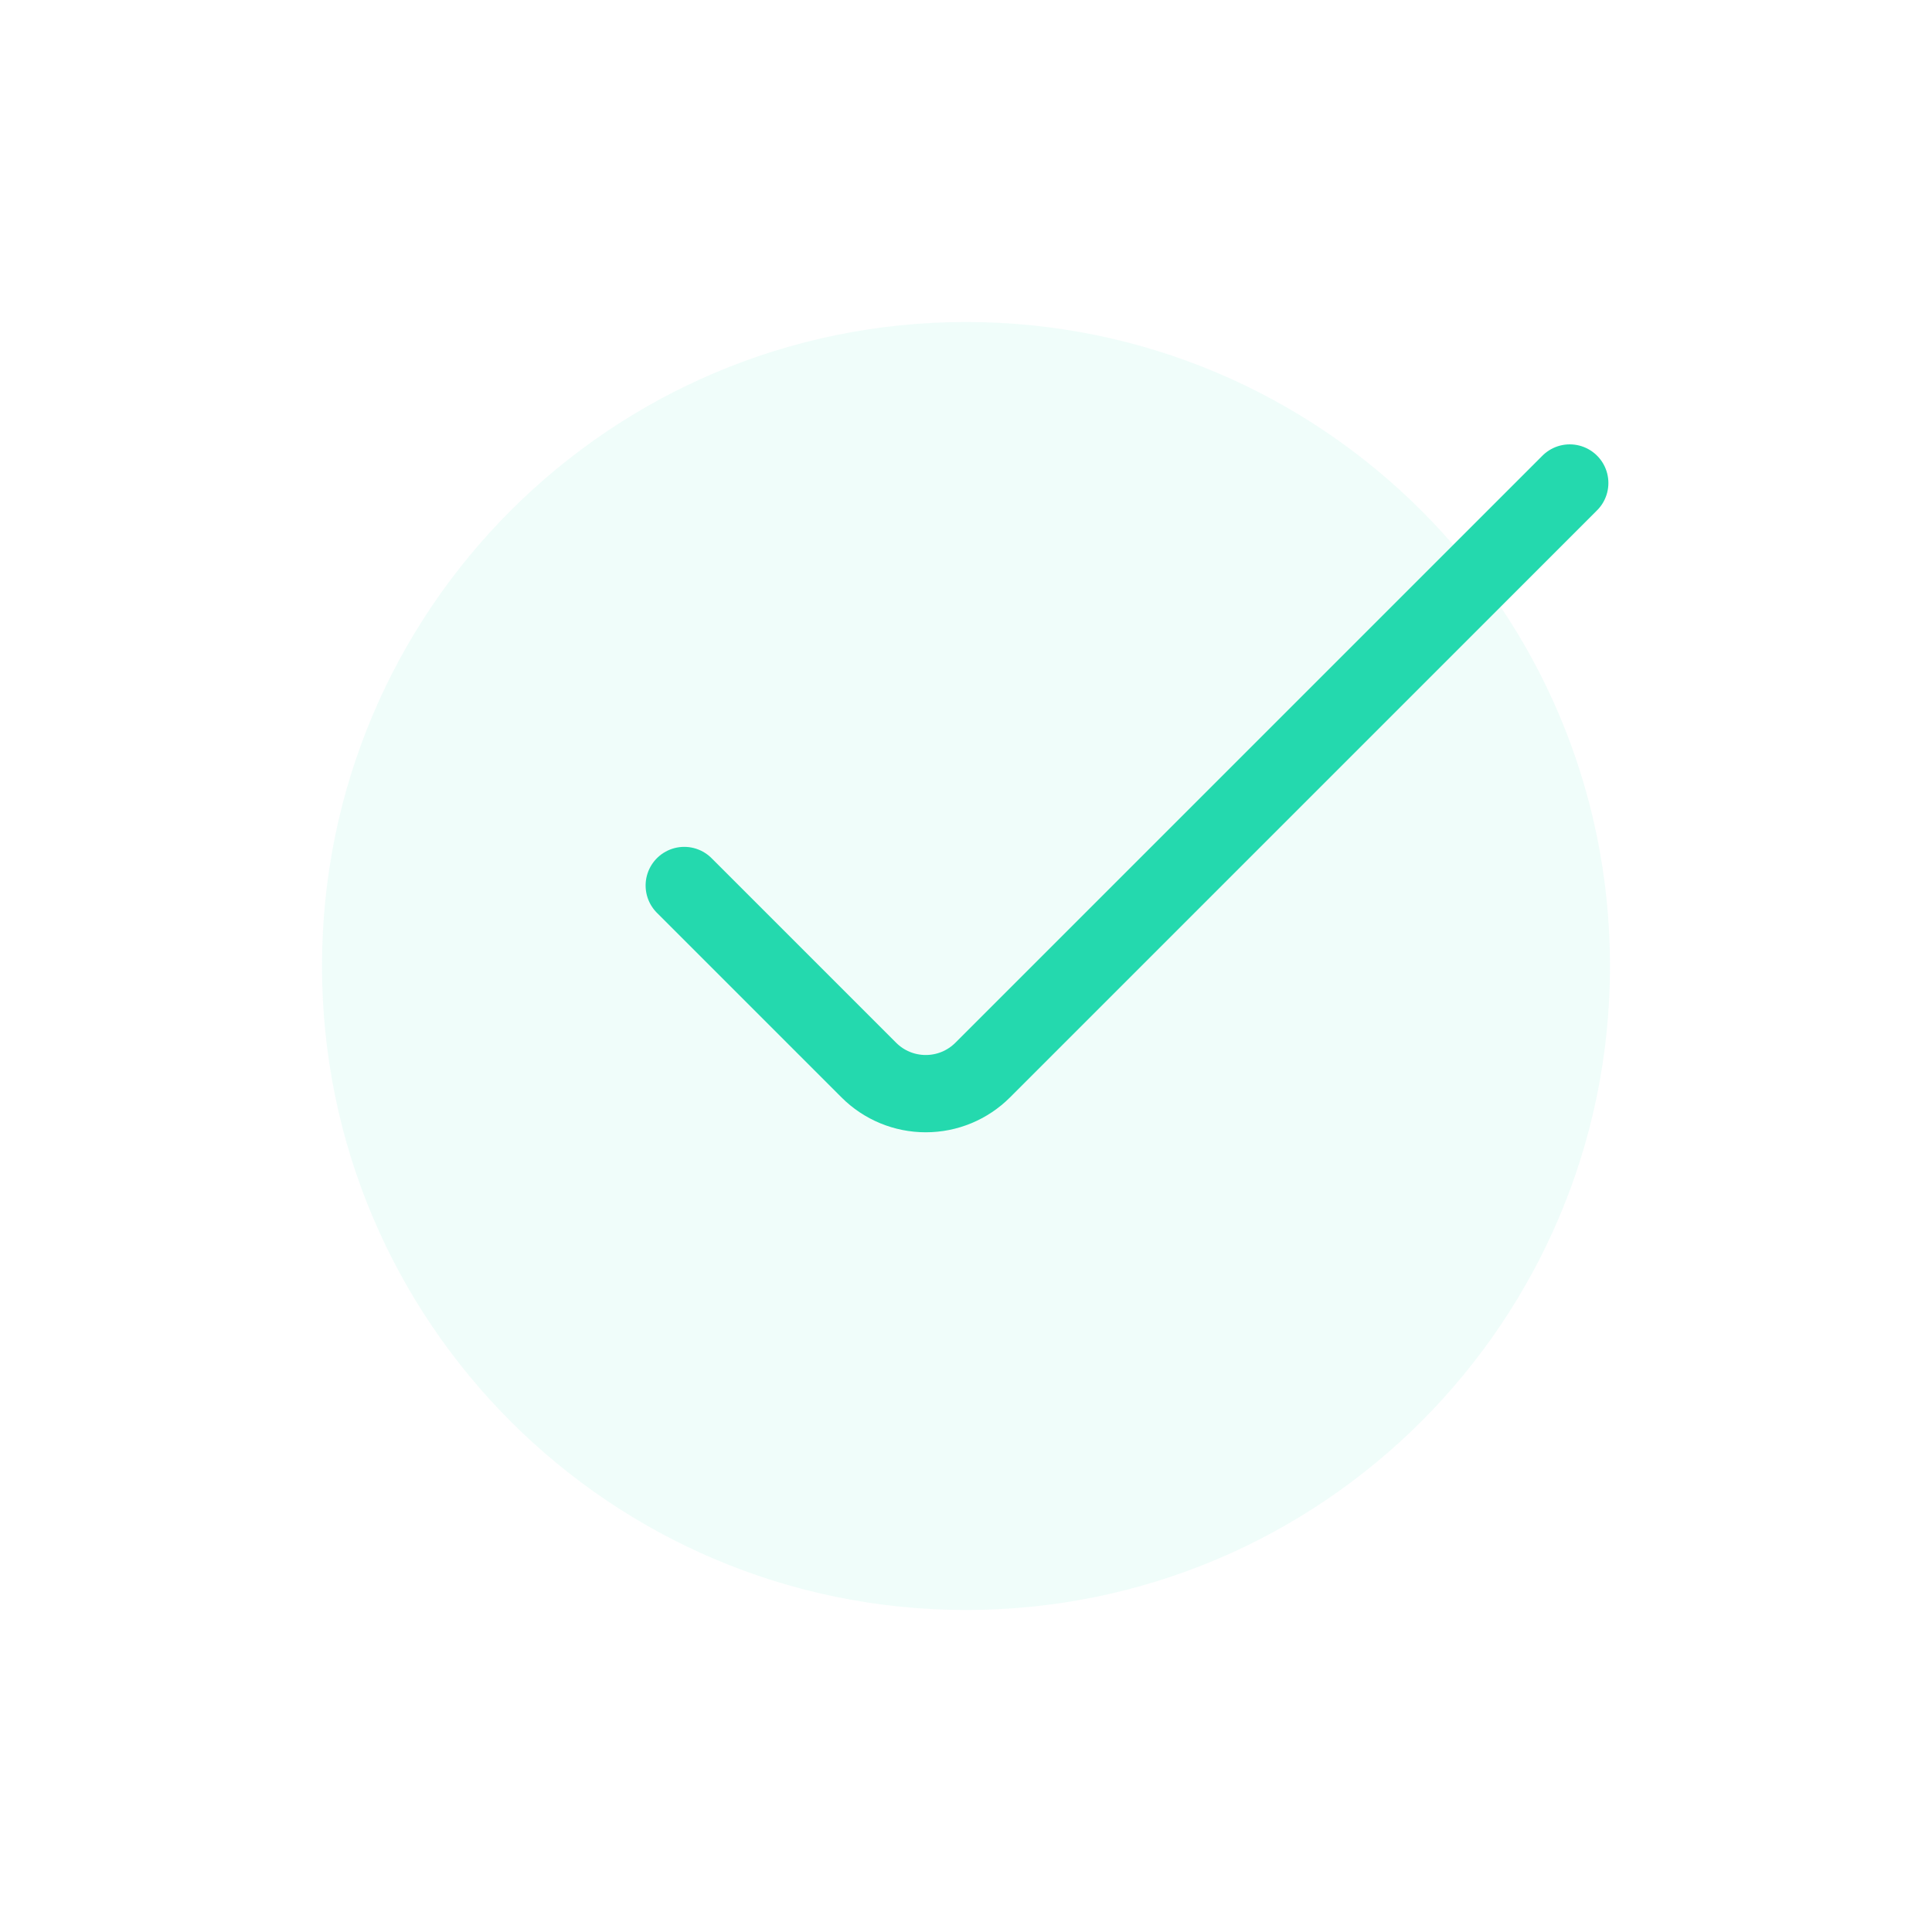 <svg width="30" height="30" viewBox="0 0 30 30" fill="none" xmlns="http://www.w3.org/2000/svg">
<path d="M15 25C20.523 25 25 20.523 25 15C25 9.477 20.523 5 15 5C9.477 5 5 9.477 5 15C5 20.523 9.477 25 15 25Z" fill="#24D9AE" fill-opacity="0.07"/>
<path d="M10.625 13.75L13.491 16.616C13.726 16.851 14.043 16.982 14.375 16.982C14.707 16.982 15.024 16.851 15.259 16.616L24.375 7.5" stroke="#24D9AE" stroke-width="1.2" stroke-linecap="round"/>
</svg>
